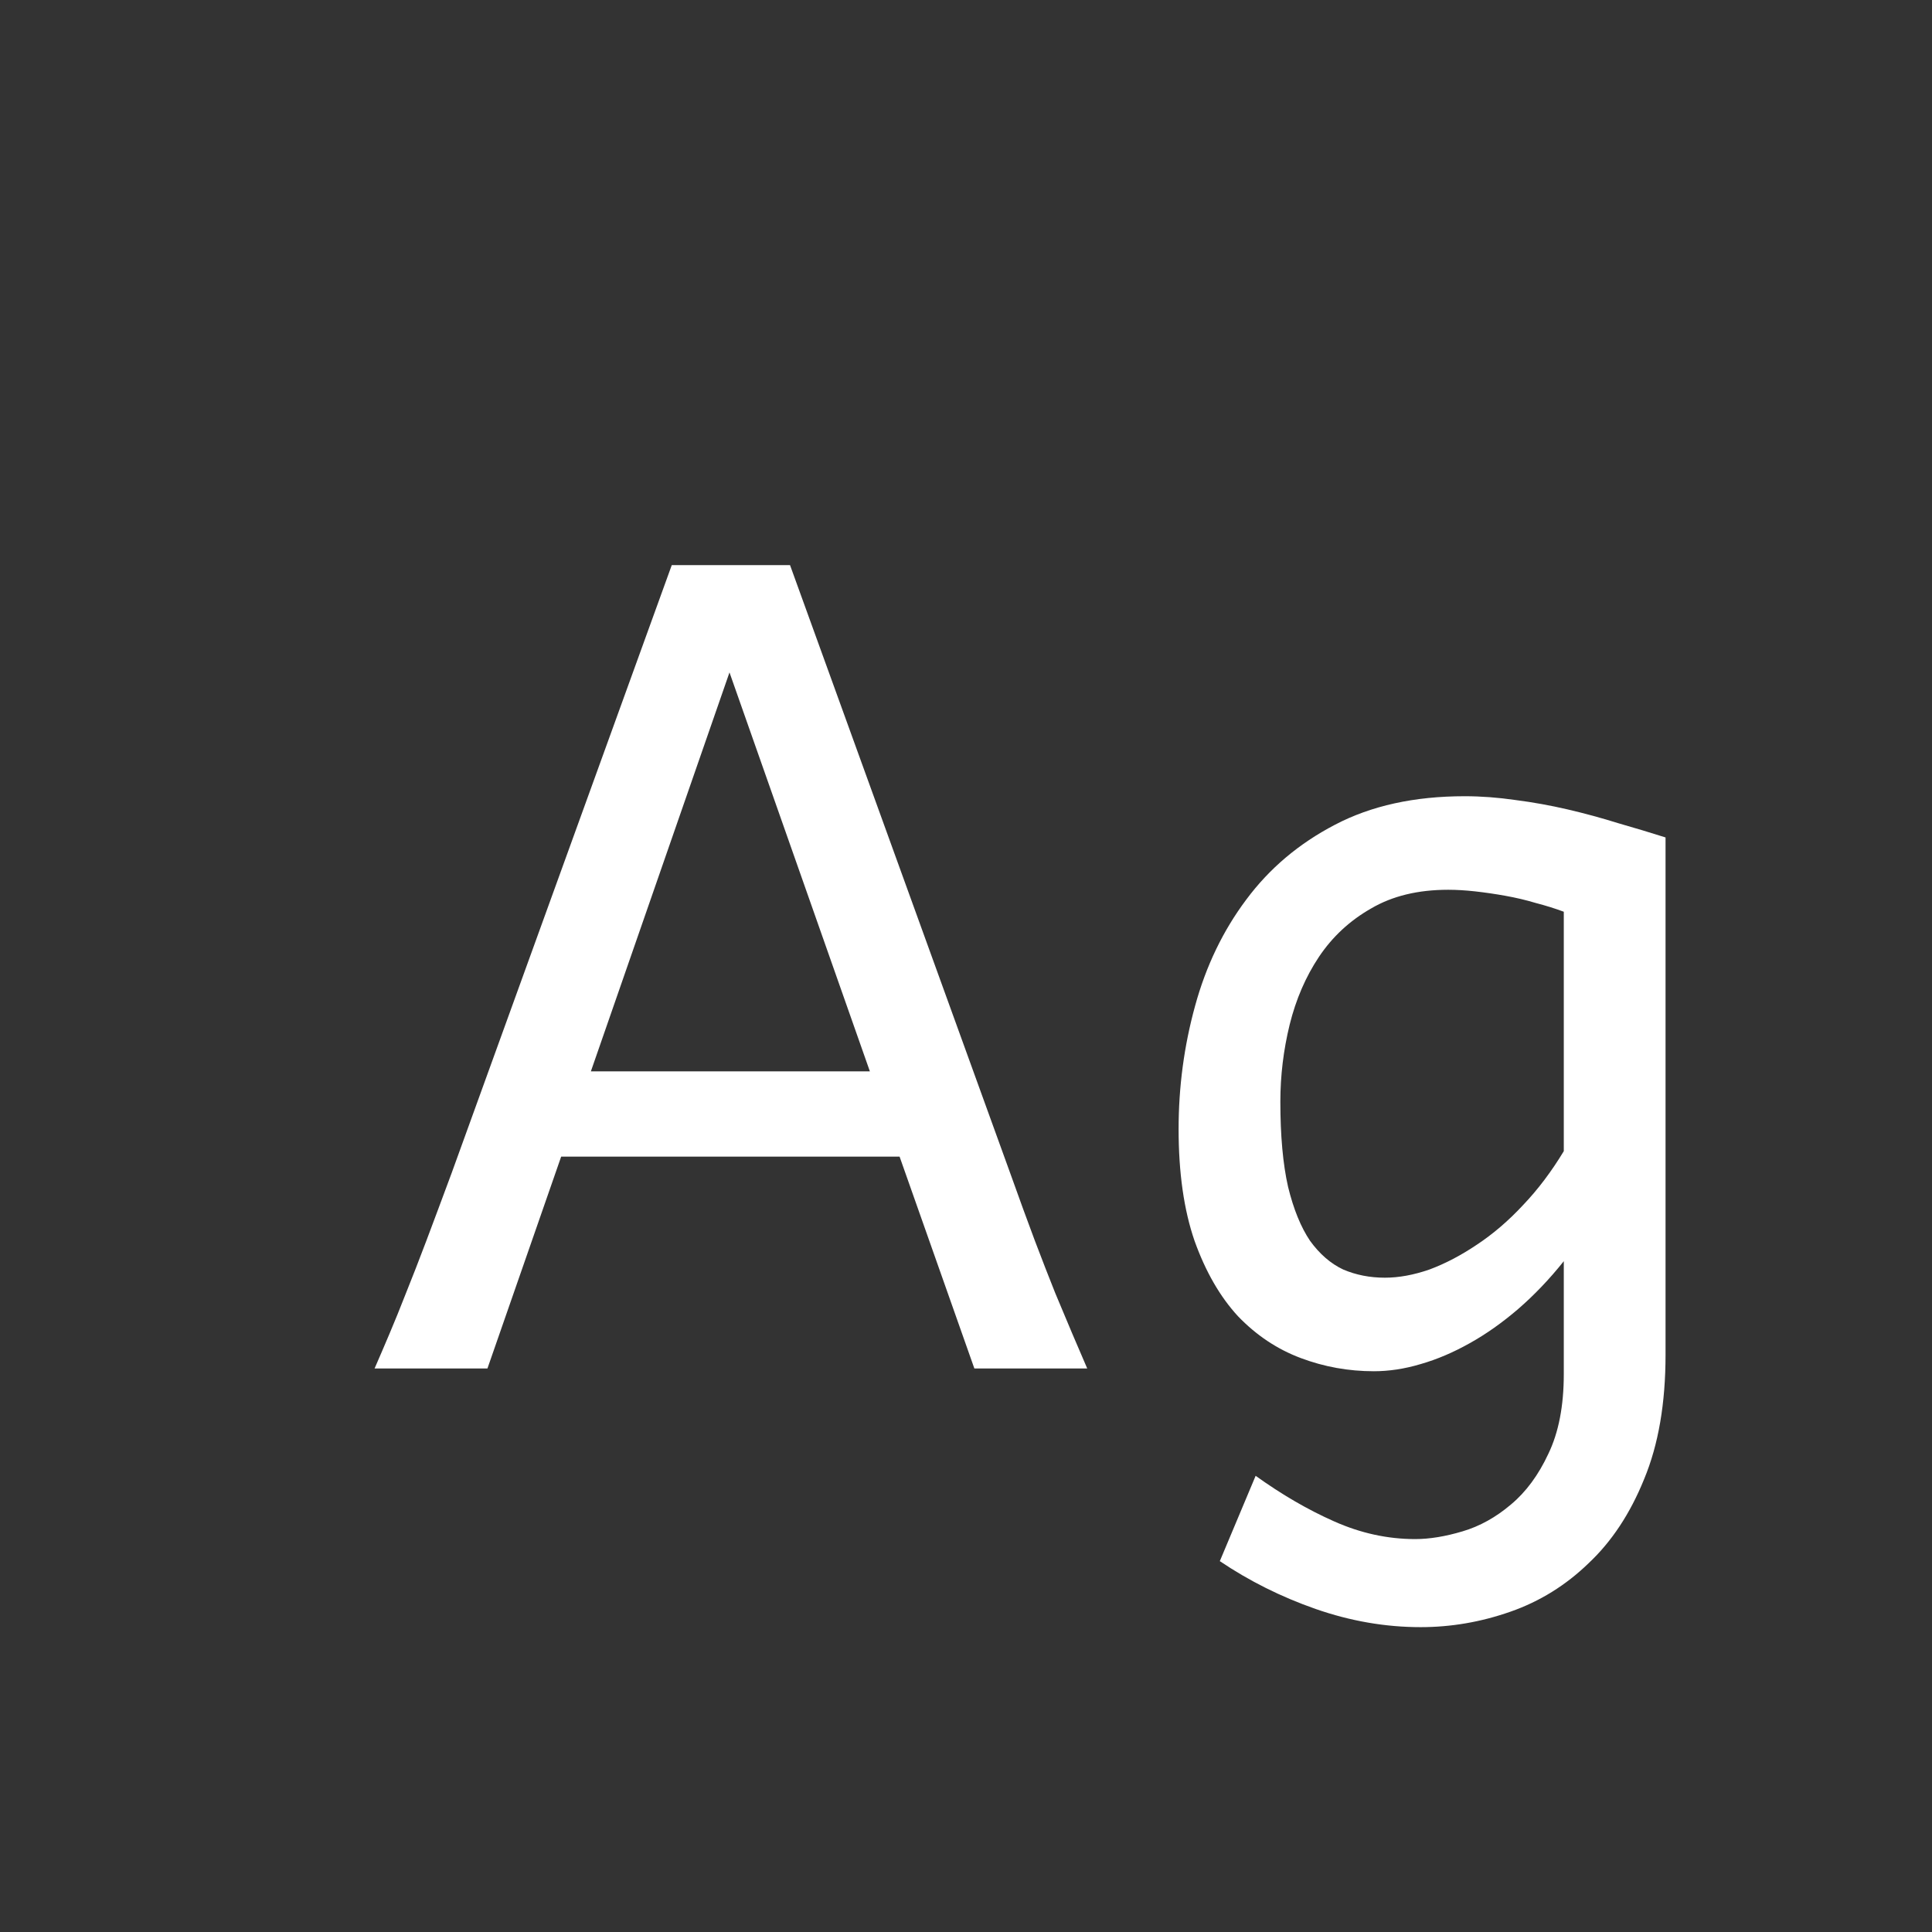 <svg width="24" height="24" viewBox="0 0 24 24" fill="none" xmlns="http://www.w3.org/2000/svg">
<rect x="0" y="0" width="24" height="24" fill="#333333" stroke="none"/>
<path d="M9.062 8.353L7.34 13.309H10.806L9.062 8.353ZM4.653 17C4.713 16.863 4.774 16.72 4.838 16.569C4.902 16.419 4.97 16.25 5.043 16.064C5.12 15.872 5.205 15.656 5.296 15.414C5.387 15.172 5.492 14.892 5.61 14.573L8.345 7.02H9.814L12.549 14.573C12.663 14.892 12.765 15.172 12.856 15.414C12.948 15.656 13.032 15.872 13.109 16.064C13.187 16.25 13.258 16.419 13.321 16.569C13.385 16.72 13.447 16.863 13.506 17H12.104L11.175 14.368H6.971L6.055 17H4.653ZM19.426 11.326C19.316 11.285 19.2 11.249 19.077 11.217C18.954 11.18 18.829 11.151 18.701 11.128C18.574 11.105 18.448 11.087 18.325 11.073C18.207 11.06 18.095 11.053 17.99 11.053C17.616 11.053 17.297 11.13 17.033 11.285C16.769 11.435 16.552 11.636 16.384 11.887C16.22 12.133 16.099 12.413 16.021 12.727C15.944 13.042 15.905 13.361 15.905 13.685C15.905 14.108 15.937 14.462 16.001 14.744C16.069 15.022 16.16 15.245 16.274 15.414C16.393 15.578 16.53 15.697 16.685 15.77C16.844 15.838 17.017 15.872 17.204 15.872C17.377 15.872 17.562 15.838 17.758 15.77C17.954 15.697 18.15 15.594 18.346 15.462C18.546 15.33 18.738 15.166 18.92 14.97C19.107 14.774 19.275 14.55 19.426 14.3V11.326ZM20.69 16.829C20.69 17.431 20.602 17.946 20.424 18.374C20.251 18.802 20.02 19.151 19.733 19.42C19.451 19.693 19.127 19.894 18.763 20.021C18.398 20.149 18.027 20.213 17.648 20.213C17.211 20.213 16.776 20.138 16.343 19.987C15.914 19.837 15.518 19.639 15.153 19.393L15.598 18.333C15.921 18.565 16.247 18.755 16.575 18.9C16.903 19.046 17.238 19.119 17.58 19.119C17.758 19.119 17.954 19.087 18.168 19.023C18.382 18.96 18.583 18.848 18.77 18.689C18.956 18.534 19.111 18.324 19.234 18.06C19.362 17.795 19.426 17.465 19.426 17.068V15.667C19.248 15.89 19.059 16.088 18.858 16.262C18.662 16.43 18.462 16.572 18.257 16.686C18.056 16.799 17.854 16.886 17.648 16.945C17.448 17.005 17.254 17.034 17.067 17.034C16.753 17.034 16.45 16.98 16.158 16.87C15.867 16.761 15.607 16.588 15.379 16.351C15.156 16.109 14.976 15.797 14.839 15.414C14.707 15.031 14.641 14.569 14.641 14.026C14.641 13.502 14.709 12.992 14.846 12.495C14.982 11.998 15.194 11.559 15.481 11.176C15.769 10.788 16.135 10.479 16.582 10.246C17.033 10.009 17.571 9.891 18.195 9.891C18.4 9.891 18.61 9.907 18.824 9.938C19.043 9.966 19.259 10.005 19.474 10.055C19.688 10.105 19.898 10.162 20.102 10.226C20.308 10.285 20.504 10.344 20.69 10.403V16.829Z" fill="white"/>
</svg>
